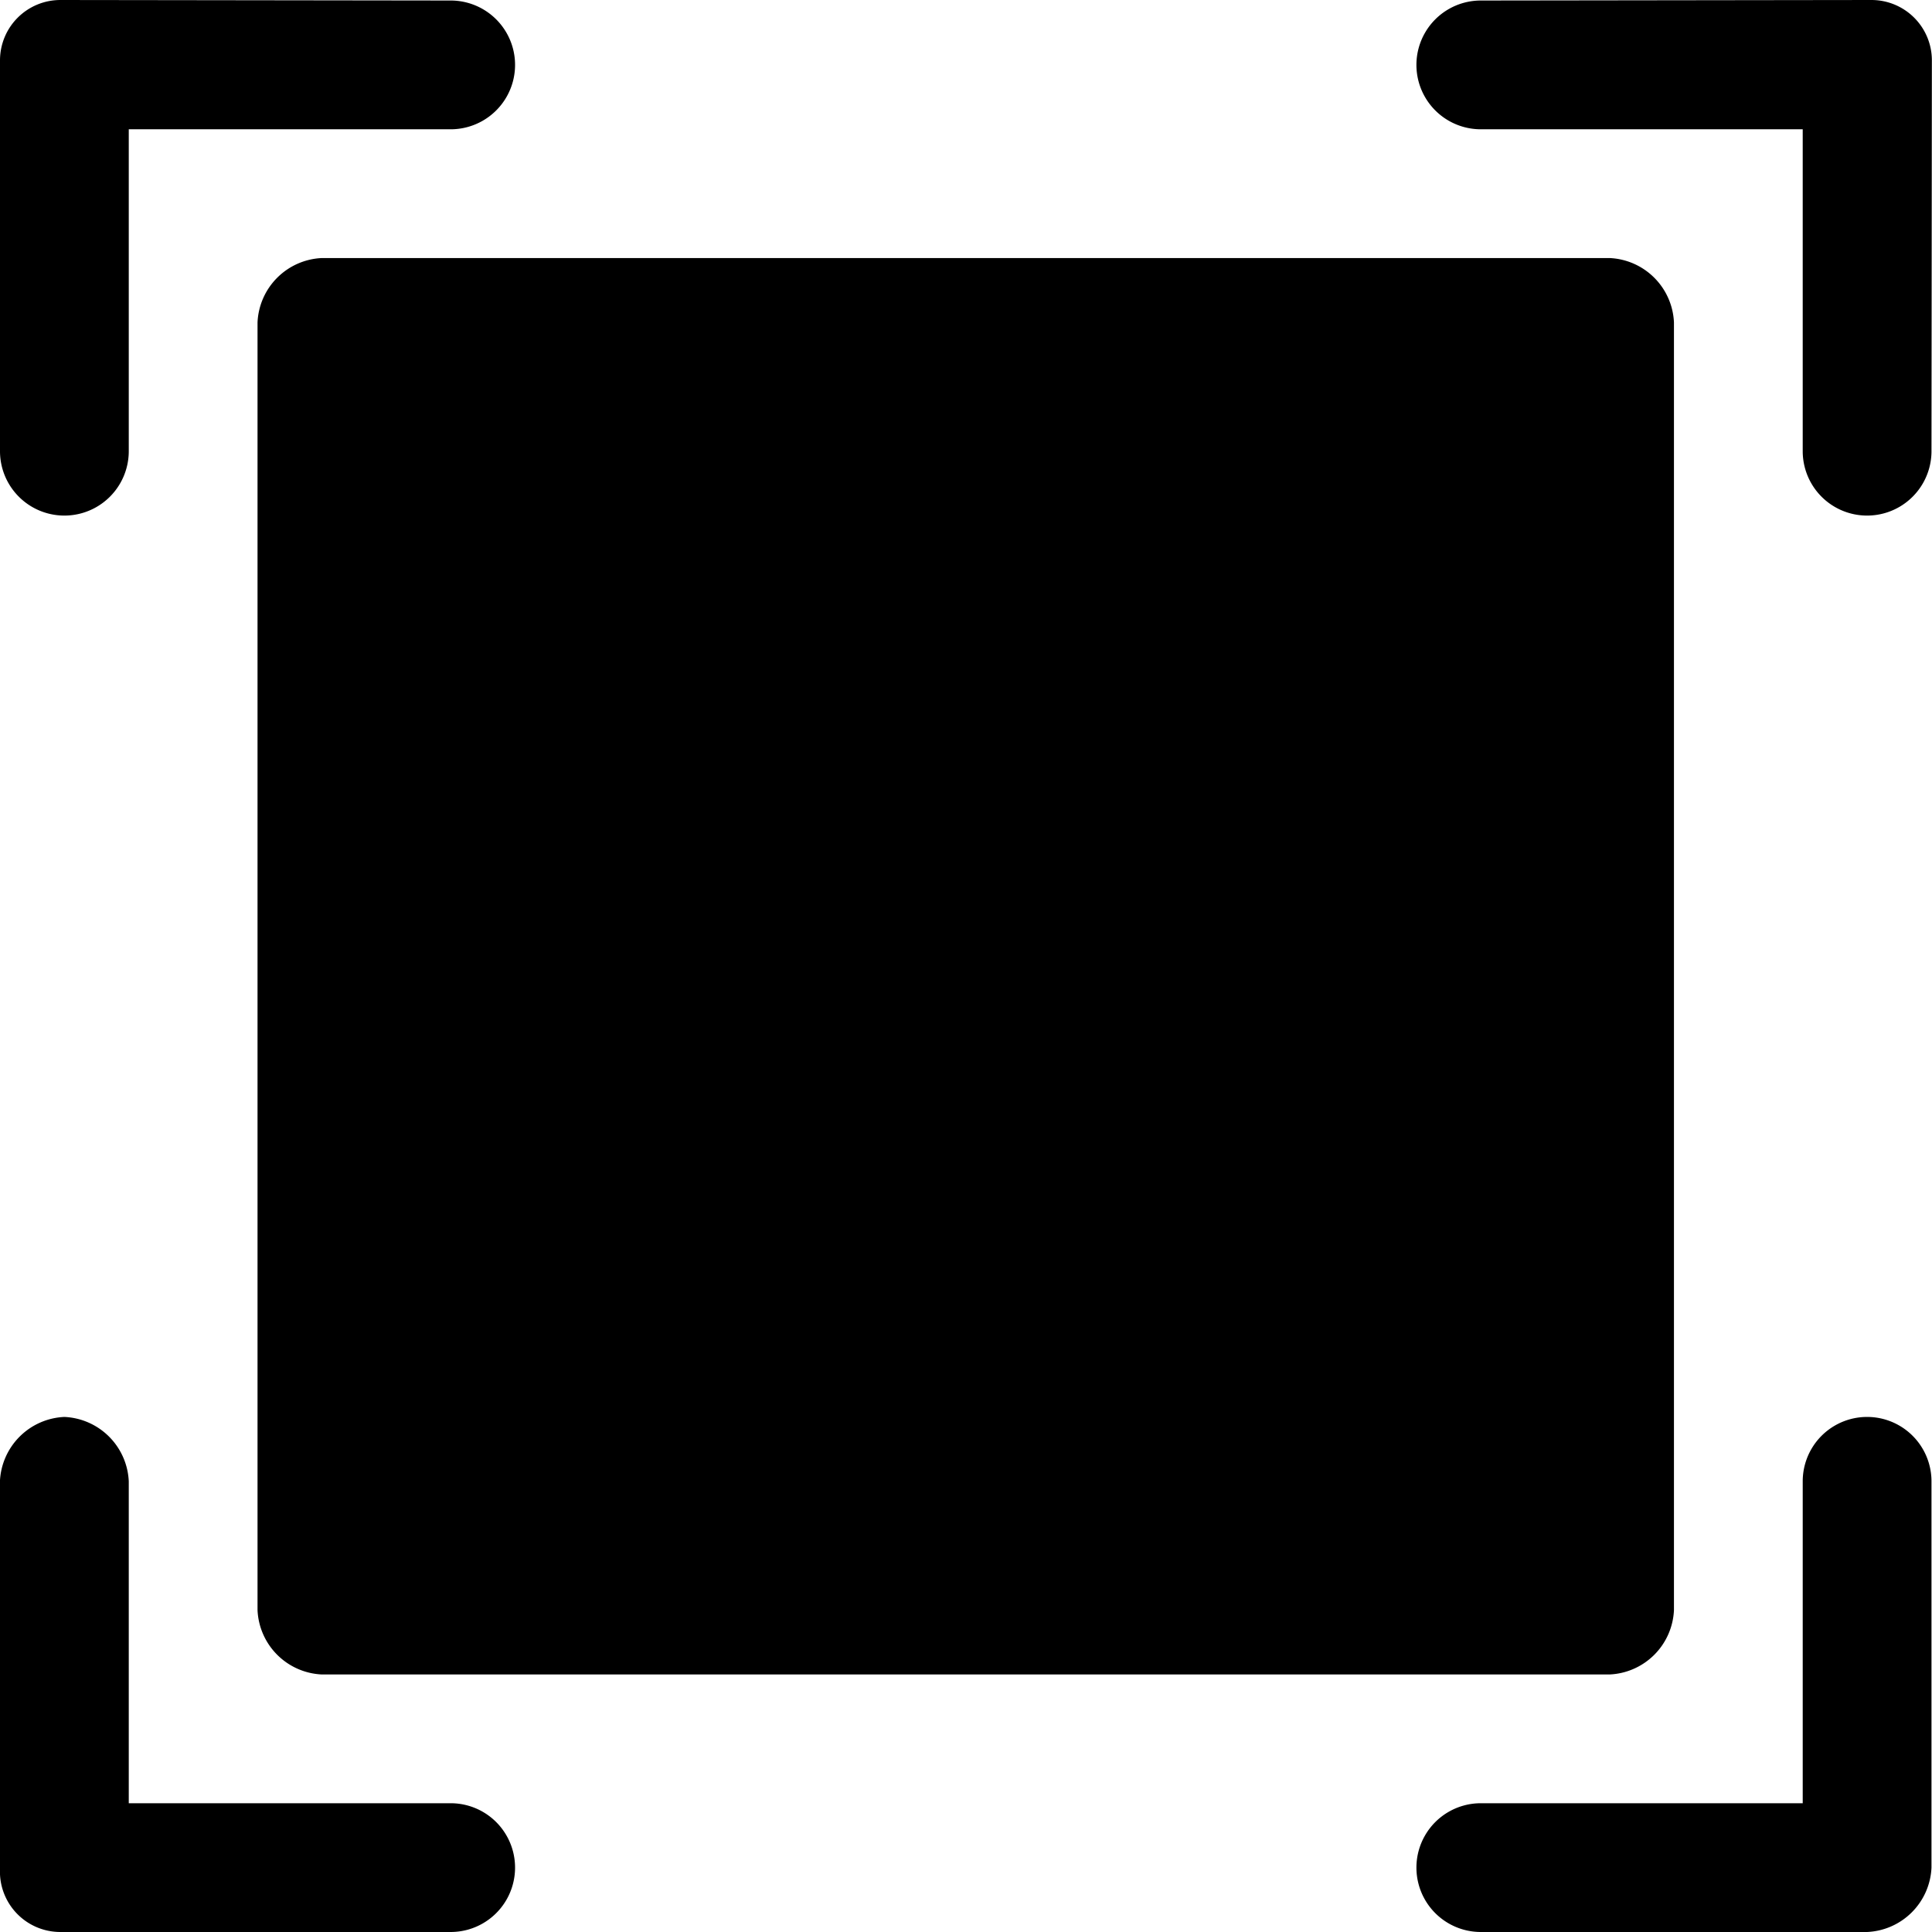 <svg t="1583248639445" class="icon" viewBox="0 0 1024 1024" version="1.1" xmlns="http://www.w3.org/2000/svg" p-id="3042" width="128" height="128"><path d="M1023.727 239.143a34.124 34.124 0 0 1-68.248 0V68.521h-170.621a34.124 34.124 0 0 1 0-68.248l207.066-0.273a32.009 32.009 0 0 1 32.009 32.043zM238.87 68.521H68.248v170.621a34.124 34.124 0 0 1-68.248 0V32.043a32.009 32.009 0 0 1 32.009-32.043L238.87 0.273a34.124 34.124 0 0 1 0 68.248zM34.124 751.006a35.762 35.762 0 0 1 34.124 34.124v170.621h170.621a34.124 34.124 0 0 1 0 68.248H31.974a32.009 32.009 0 0 1-32.009-32.009V785.13A35.762 35.762 0 0 1 34.124 751.006z m136.497 136.497a35.728 35.728 0 0 1-34.124-34.124V170.894a35.728 35.728 0 0 1 34.124-34.124h682.485a35.728 35.728 0 0 1 34.124 34.124v682.485a35.728 35.728 0 0 1-34.124 34.124H170.621z m614.236 68.248h170.621v-170.621a34.124 34.124 0 0 1 68.248 0v204.745a35.728 35.728 0 0 1-34.124 34.124h-204.745a34.124 34.124 0 0 1 0-68.248z" p-id="3043"></path></svg>